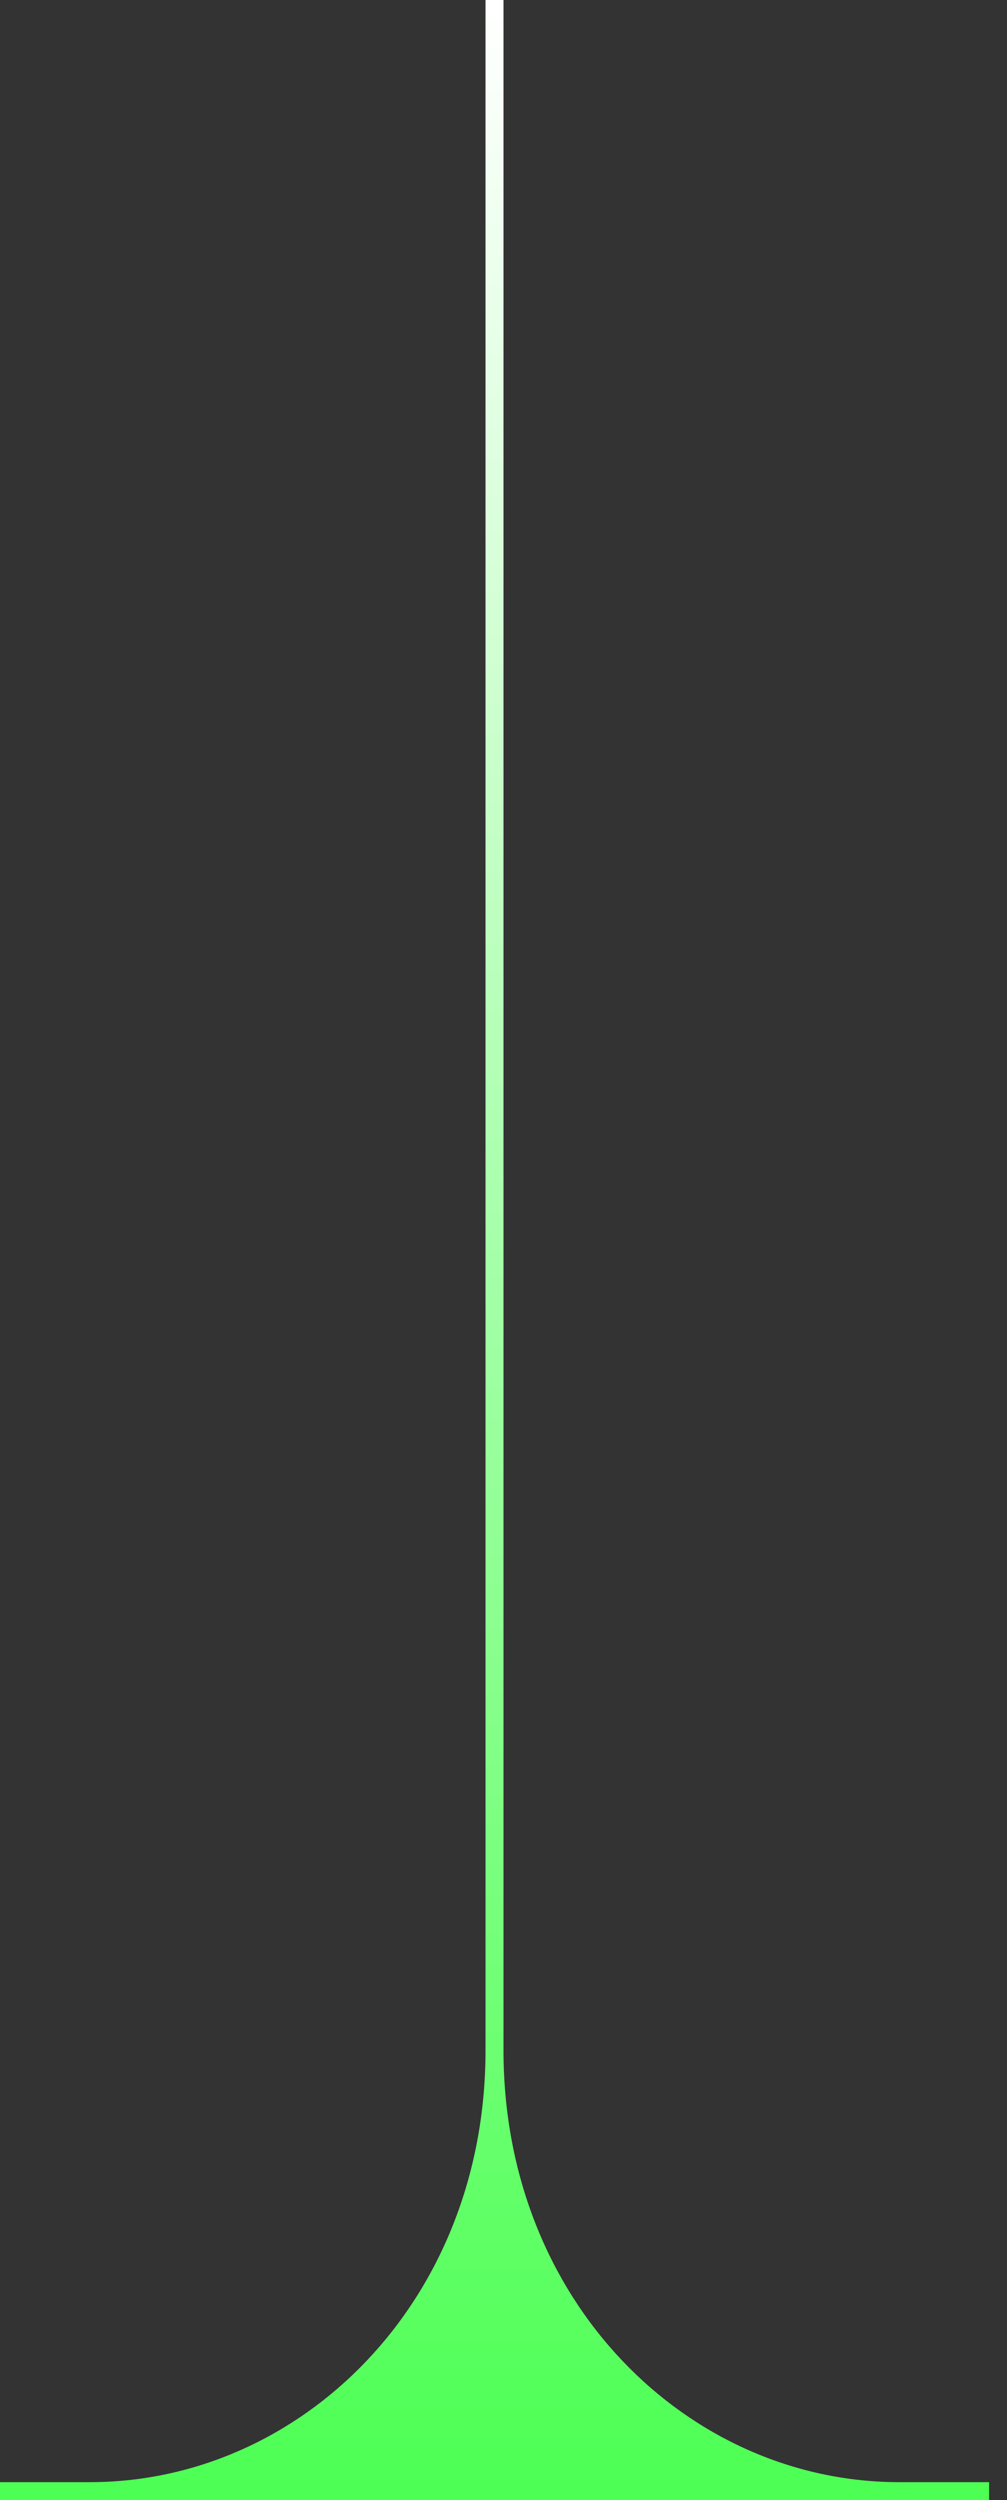 <svg width="56" height="139" viewBox="0 0 56 139" fill="none" xmlns="http://www.w3.org/2000/svg">
<rect x="0" y="0" width="56" height="139" fill="#333333" stroke="none"/>
<path d="M27 9.25531e-07L27 114C27 128 16.71 138 5 138L-5.7812e-08 138L0 139L55.004 139L55.004 138L50 138C38.29 138 28 128 28 114L28 8.92481e-07L27 9.25531e-07Z" fill="url(#paint0_linear_1668_45503)"/>
<defs>
<linearGradient id="paint0_linear_1668_45503" x1="26.615" y1="139" x2="26.615" y2="1.902e-08" gradientUnits="userSpaceOnUse">
<stop stop-color="#4CFF53"/>
<stop offset="1" stop-color="white"/>
</linearGradient>
</defs>
</svg>

